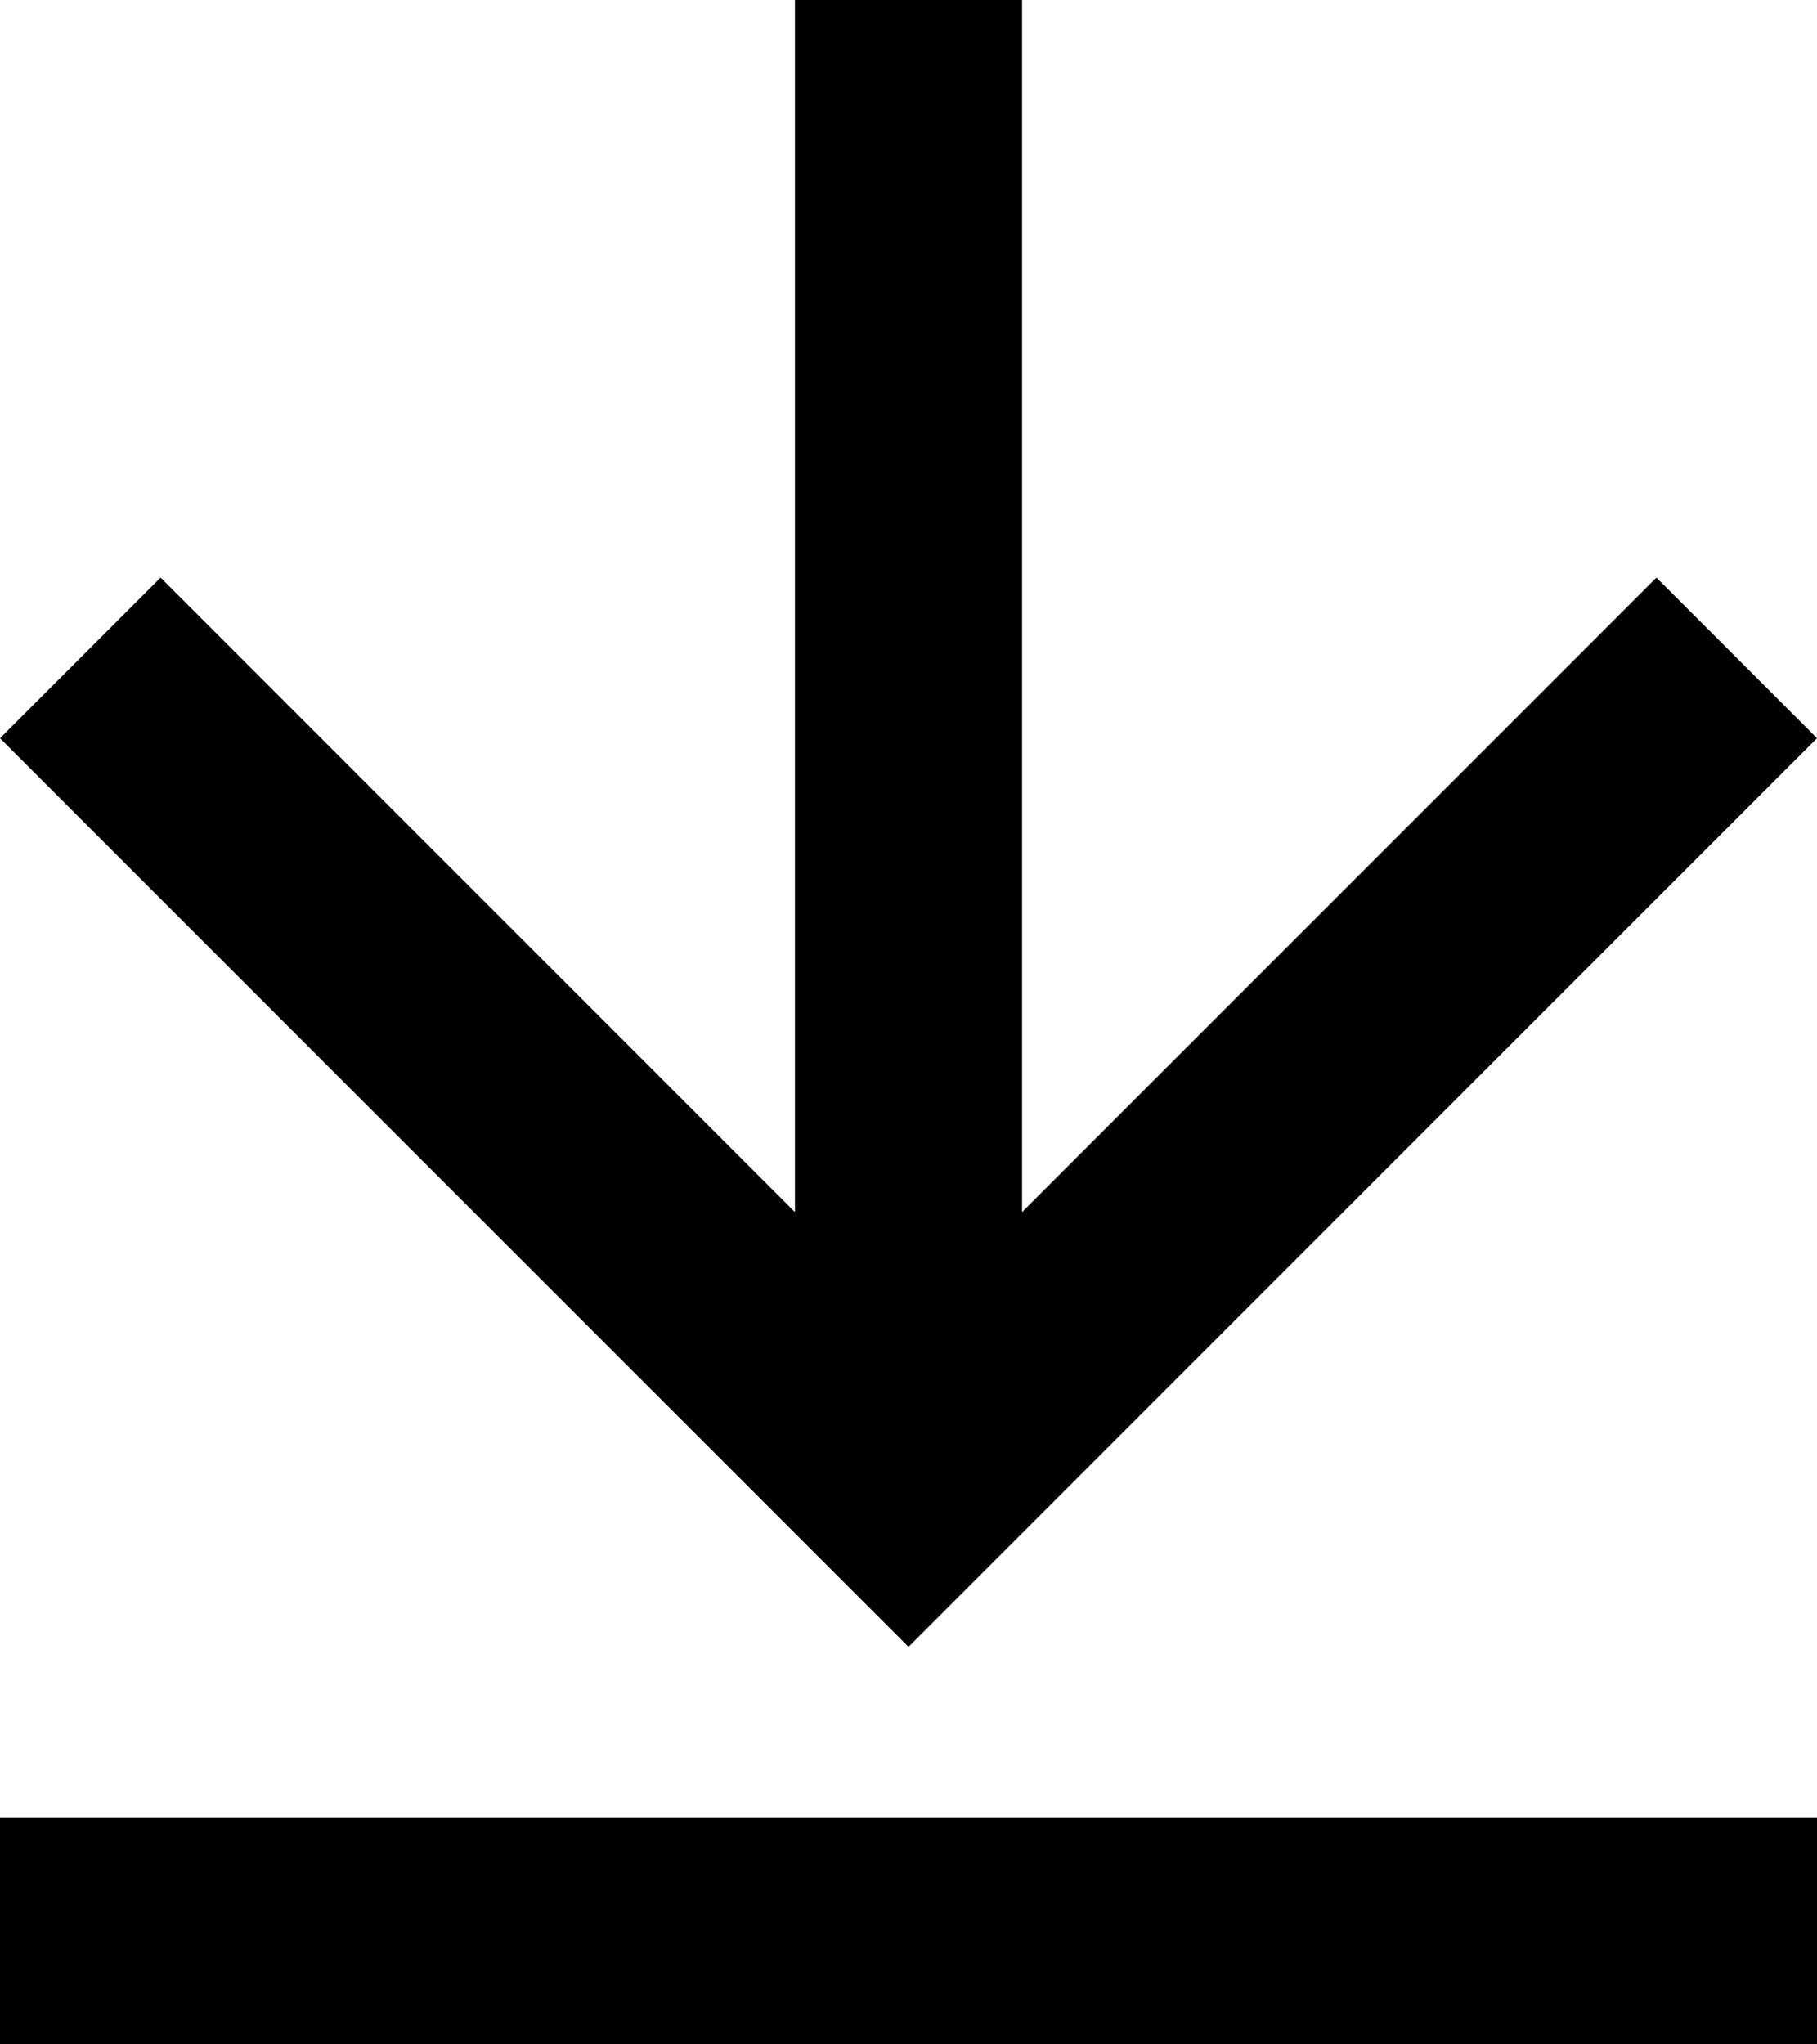 <?xml version="1.0" encoding="UTF-8" standalone="no"?>
<svg
   xmlns:svg="http://www.w3.org/2000/svg"
   xmlns="http://www.w3.org/2000/svg"
   height="18"
   version="1.1"
   viewBox="0 0 16 18"
   width="16"
   xml:space="preserve"
   id="svg10">
  <g id="Icons" transform="translate(-8,-7)">
      <rect
        height="2"
        width="16"
        x="8"
        y="23"
        id="rect3" />
      <polygon
        points="17,7 15,7 15,17.672 9.414,12.086 8,13.5 16,21.5 24,13.5 22.586,12.086 17,17.672 "
        id="polygon5" />
  </g>
</svg>

